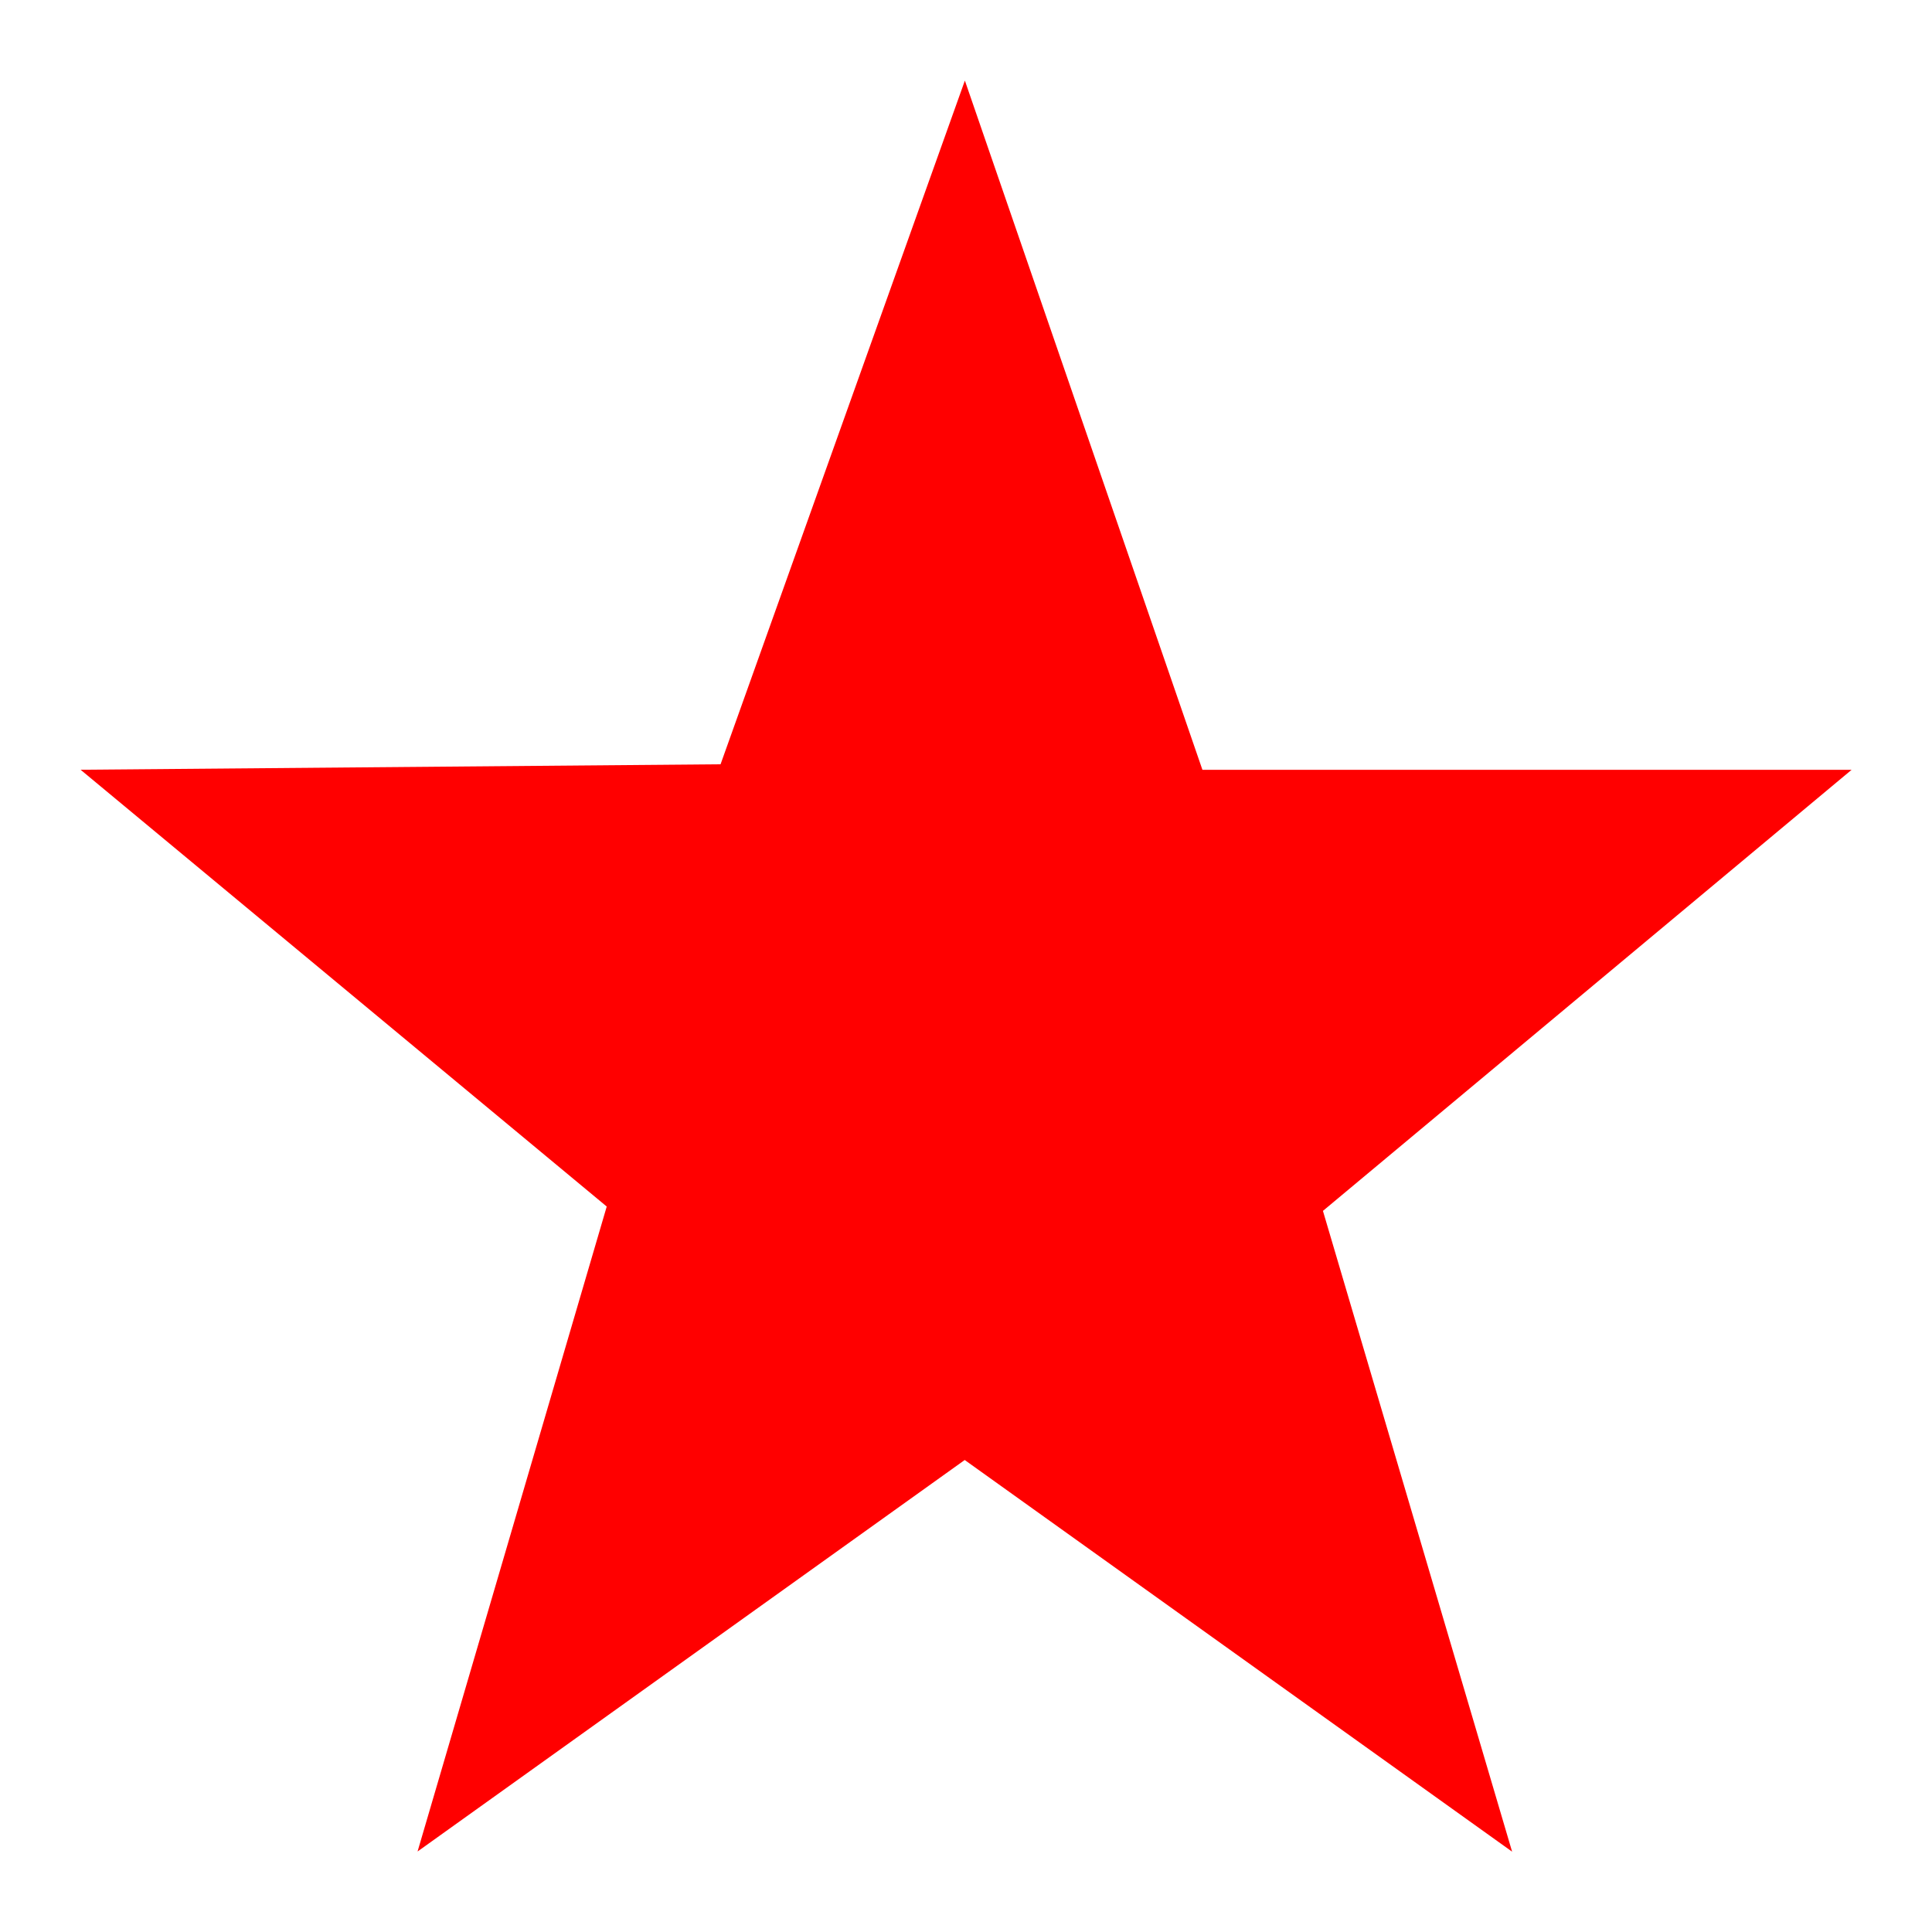 <svg width="24" height="24" xmlns="http://www.w3.org/2000/svg">
 <title/>
 <desc/>

 <g>
  <title>background</title>
  <rect fill="none" id="canvas_background" height="402" width="582" y="-1" x="-1"/>
 </g>
 <g>
  <title>Layer 1</title>
  <path id="common-star-favorite-bookmark-glyph" fill="#ff0000" d="m11.985,18.136l-6.798,4.864l2.35,-8.012l-6.536,-5.426l7.95,-0.068l3.035,-8.493l2.951,8.562l8.064,0l-6.567,5.479l2.35,7.96l-6.798,-4.864l0,0z"/>
 </g>
</svg>